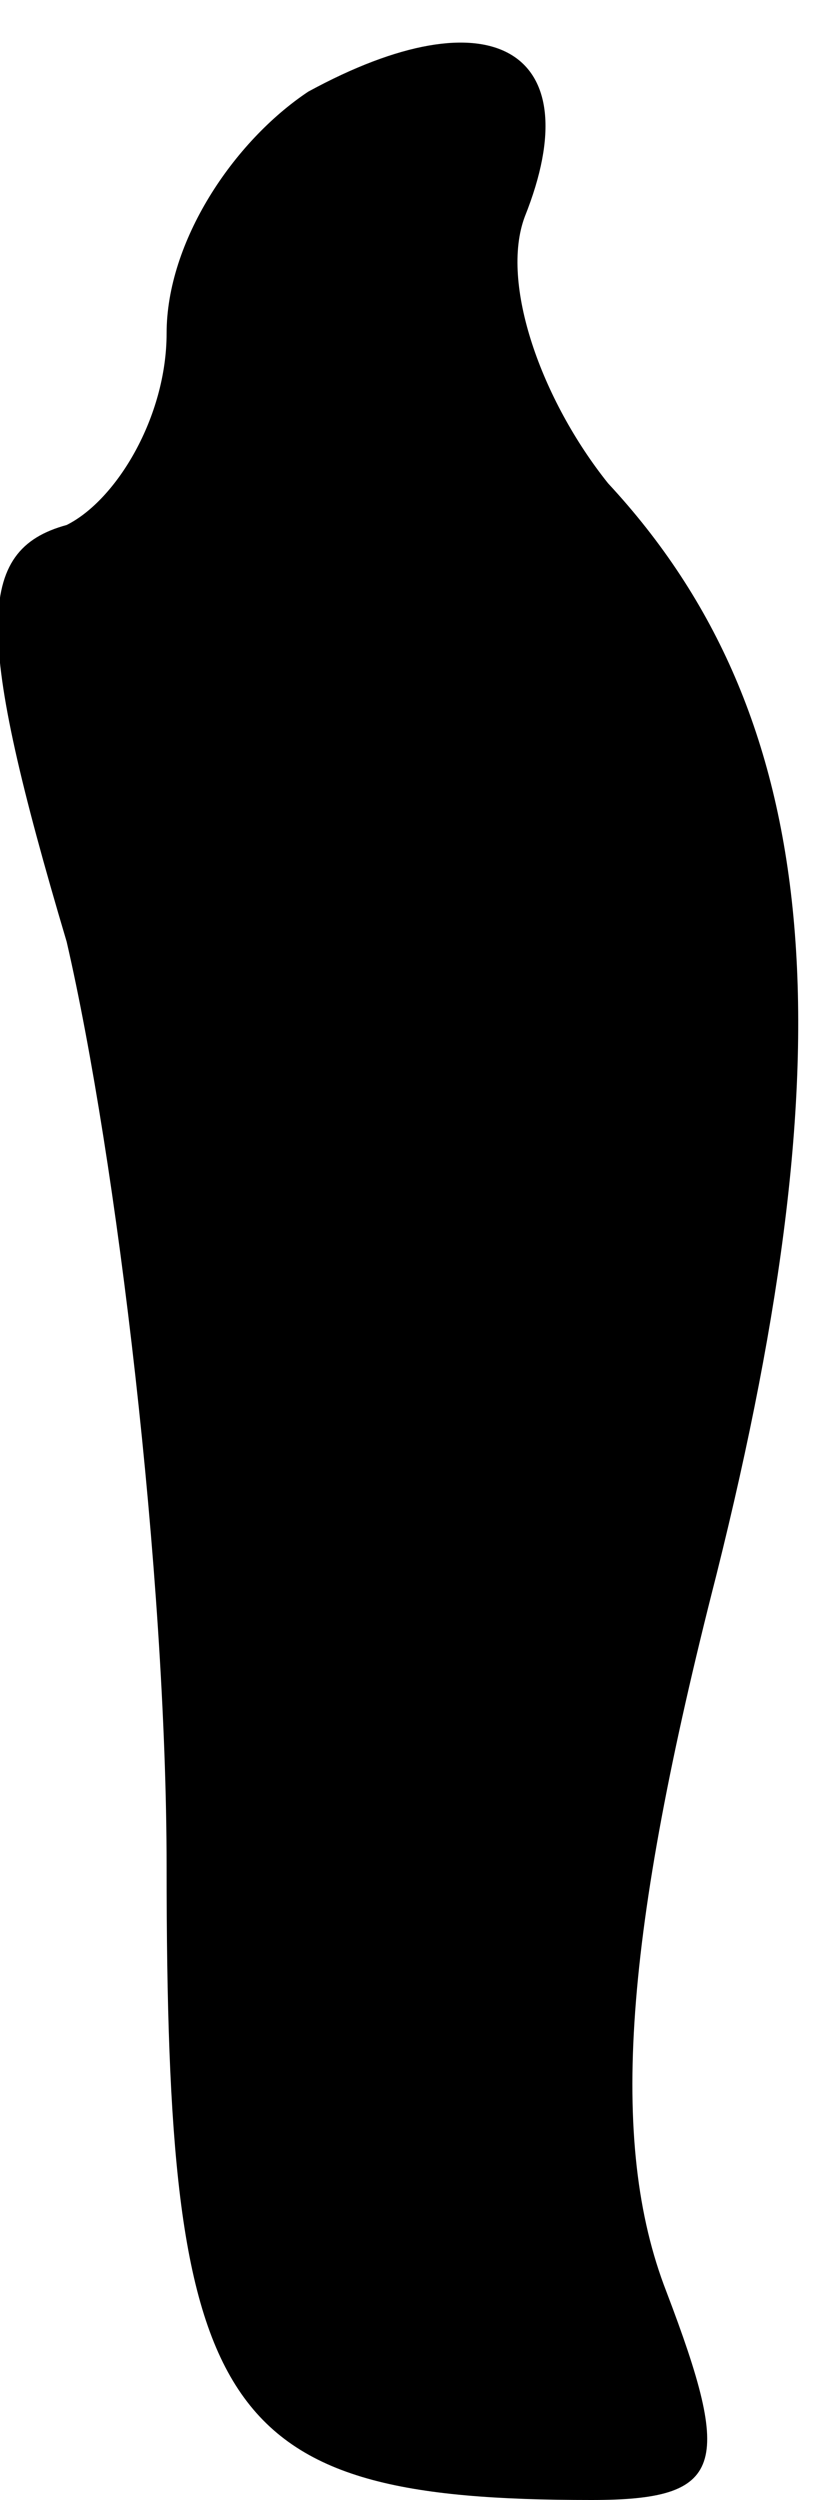 <?xml version="1.0" standalone="no"?>
<!DOCTYPE svg PUBLIC "-//W3C//DTD SVG 20010904//EN"
 "http://www.w3.org/TR/2001/REC-SVG-20010904/DTD/svg10.dtd">
<svg version="1.0" xmlns="http://www.w3.org/2000/svg"
 width="10pt" height="30pt" viewBox="0 0 10 30"
 preserveAspectRatio="xMidYMid meet">
<g transform="translate(0,30) scale(0.1,-0.1)"
fill="#000000" stroke="none">
<path fill="#000000" stroke="none" d="M37 289 c-9 -6 -17 -18 -17 -29 0 -10
-6 -20 -12 -23 -11 -3 -11 -13 0 -50 6 -26 12 -76 12 -111 0 -66 6 -76 51 -76
16 0 17 4 9 25 -7 18 -5 43 6 86 16 64 13 103 -13 131 -8 10 -13 24 -10 32 8
20 -4 27 -26 15z"/>
</g>
</svg>
